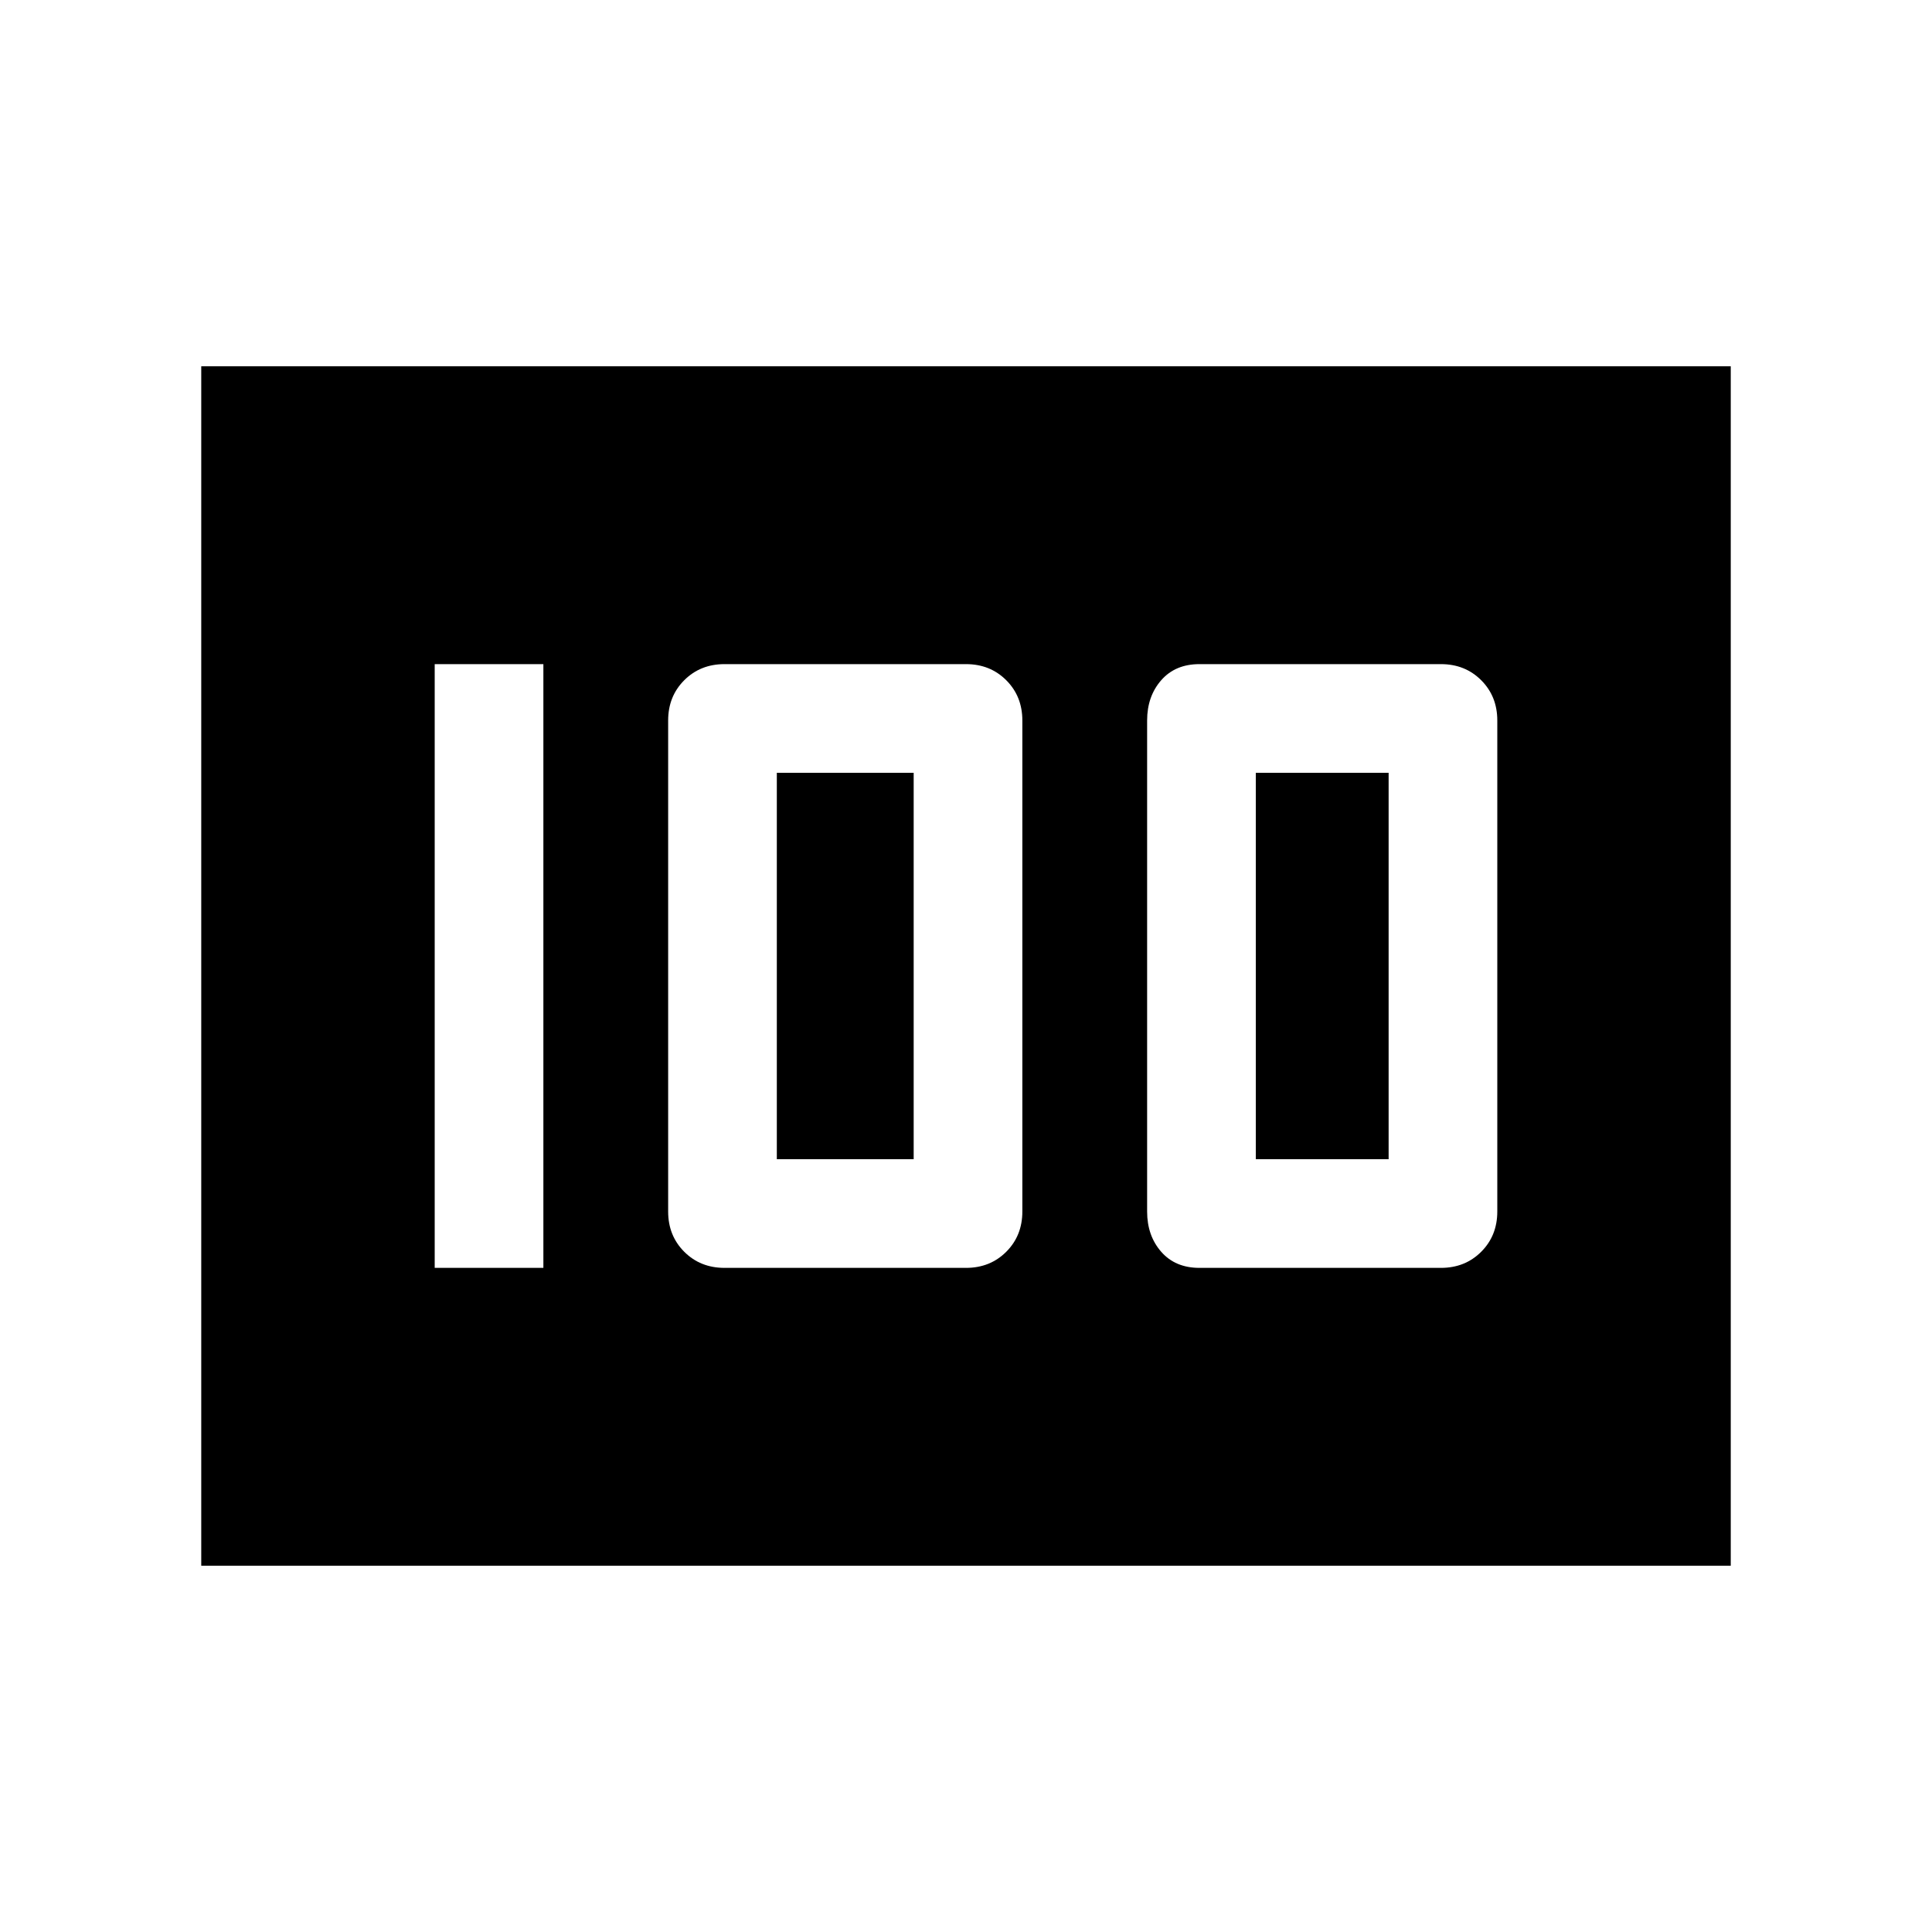 <svg xmlns="http://www.w3.org/2000/svg" height="24" width="24"><path d="M14.9 15.75h3q.3 0 .5-.2t.2-.5v-6.1q0-.3-.2-.5t-.5-.2h-3q-.3 0-.475.2t-.175.5v6.1q0 .3.175.5t.475.2Zm.7-1.35V9.6h1.65v4.8ZM9 15.75h3q.3 0 .5-.2t.2-.5v-6.1q0-.3-.2-.5t-.5-.2H9q-.3 0-.5.2t-.2.5v6.1q0 .3.2.5t.5.2Zm.65-1.35V9.6h1.7v4.8ZM5.4 15.75h1.35v-7.5H5.4Zm-2.9 3.7V4.55h19v14.9Z"/></svg>